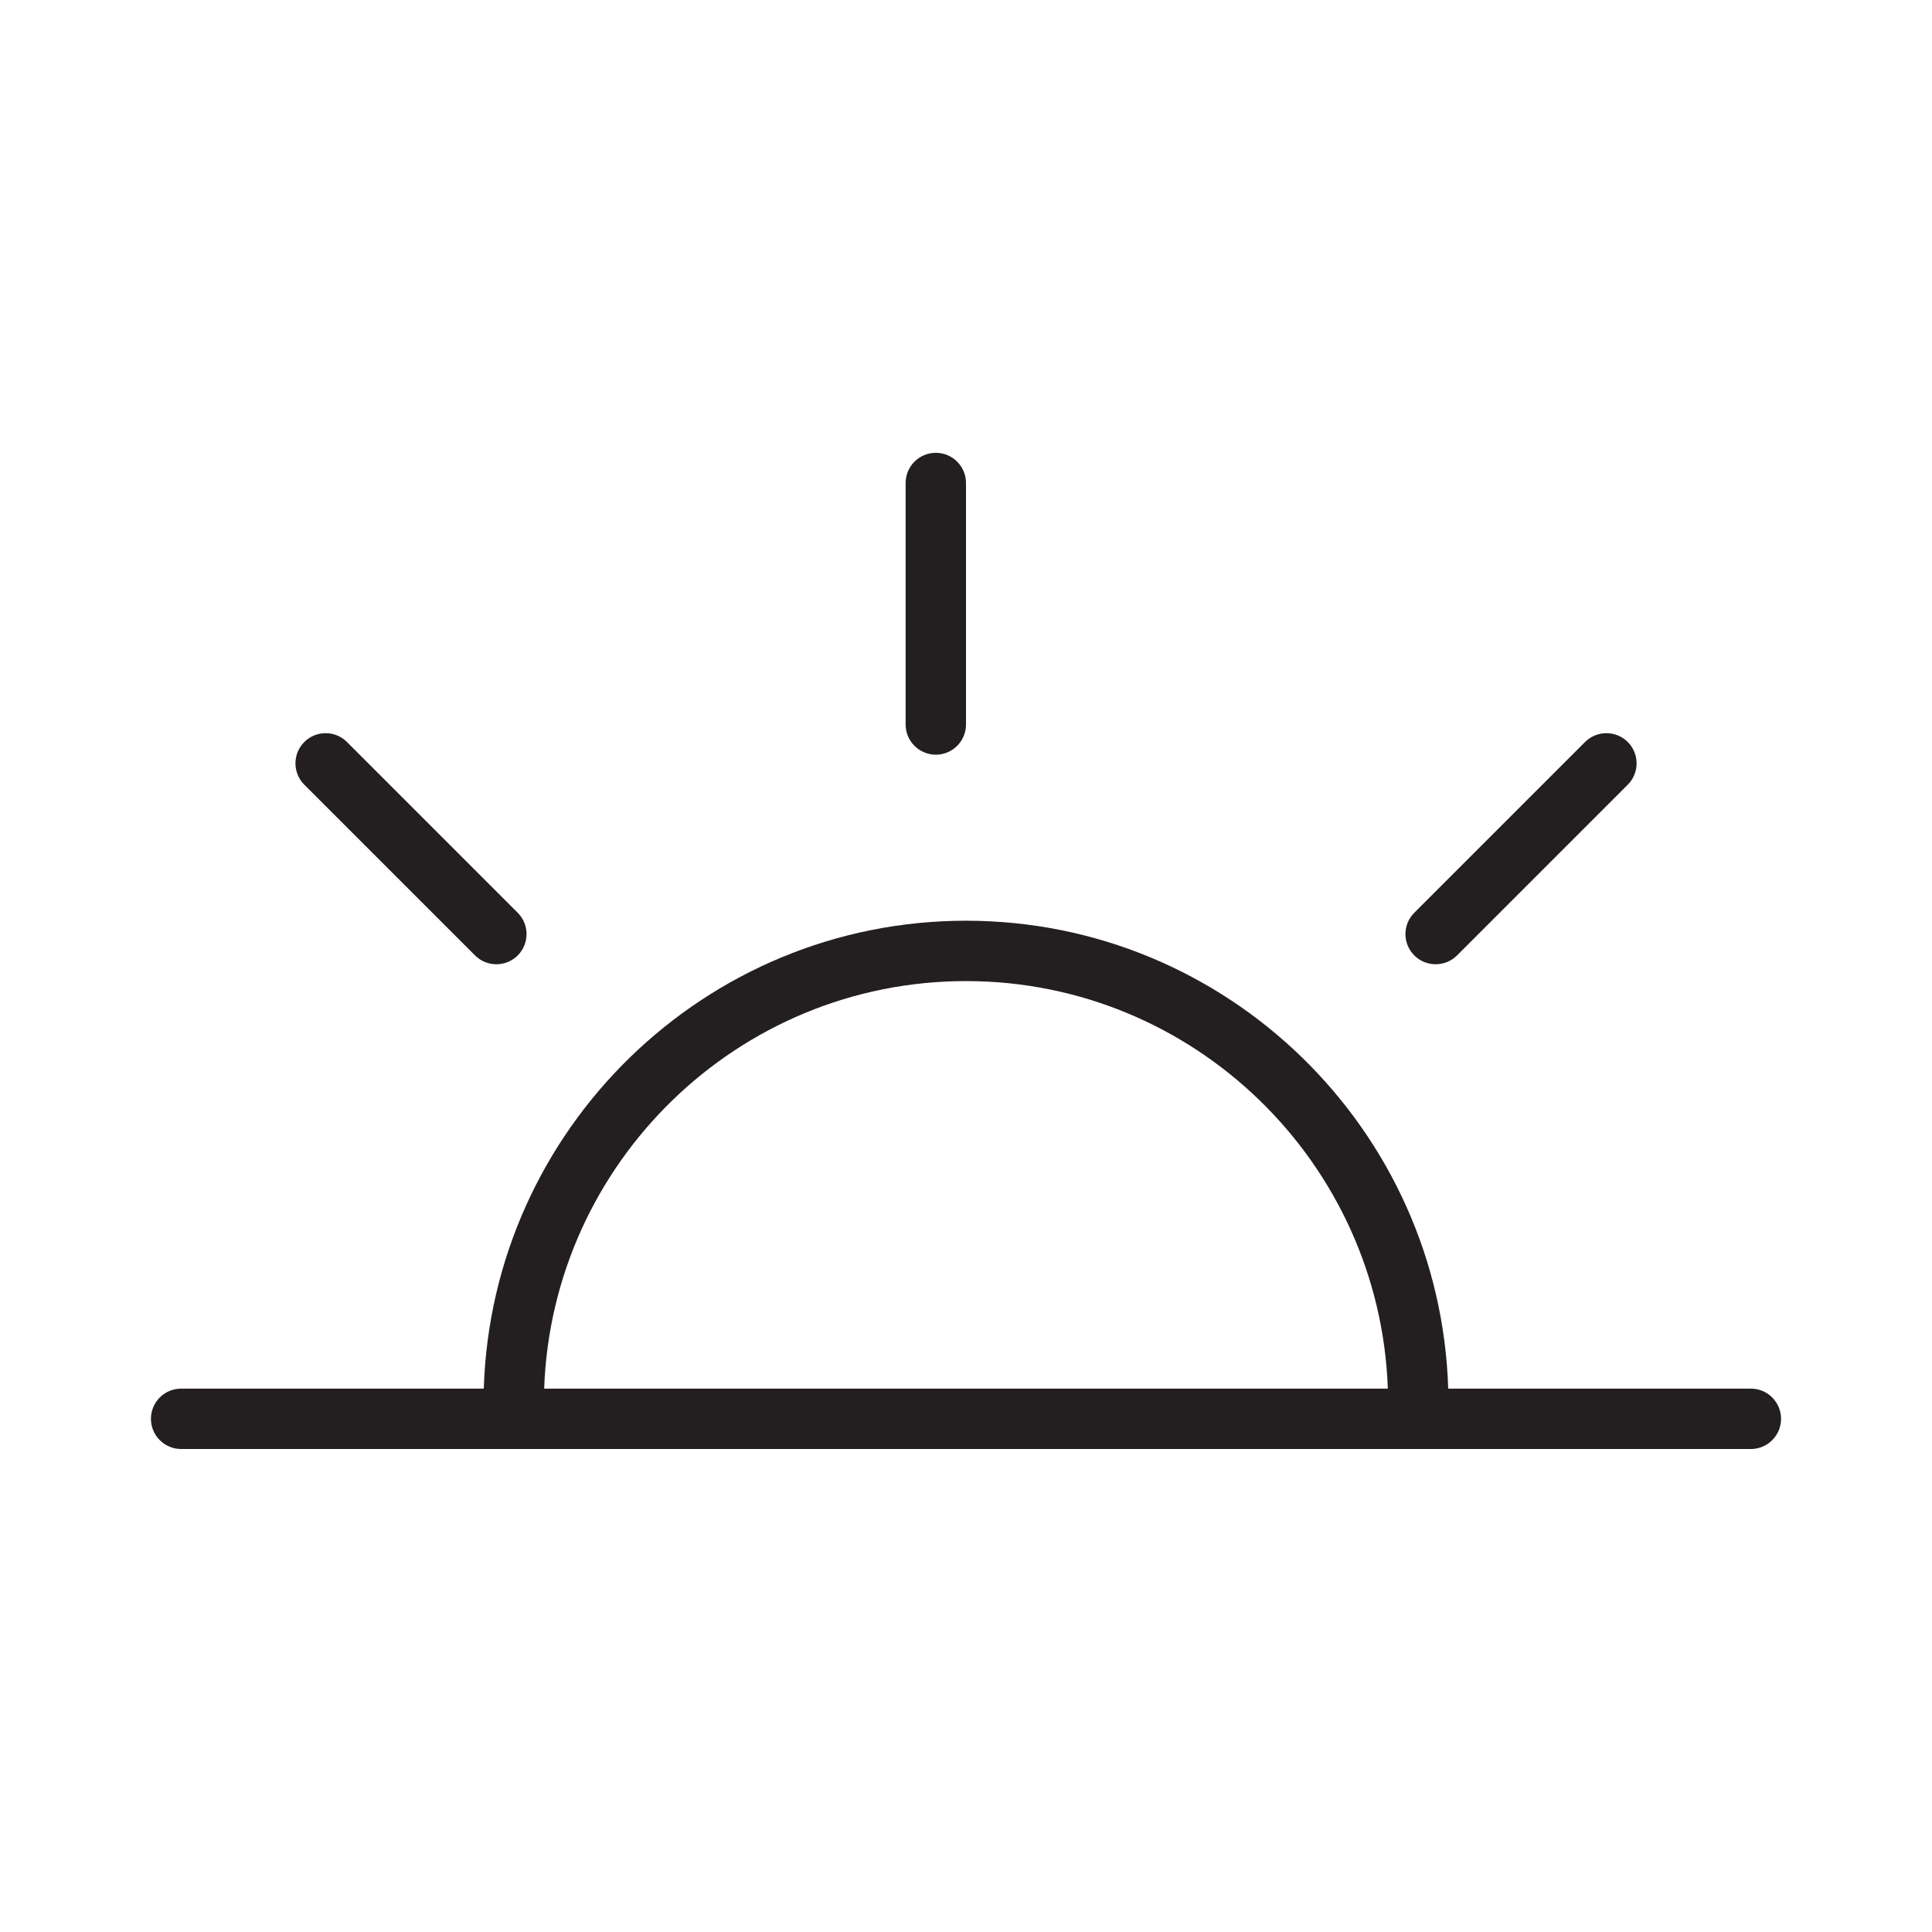 <?xml version="1.0" encoding="iso-8859-1"?>
<!-- Generator: Adobe Illustrator 17.1.0, SVG Export Plug-In . SVG Version: 6.00 Build 0)  -->
<!DOCTYPE svg PUBLIC "-//W3C//DTD SVG 1.1//EN" "http://www.w3.org/Graphics/SVG/1.1/DTD/svg11.dtd">
<svg version="1.1" id="Layer_1" xmlns="http://www.w3.org/2000/svg" xmlns:xlink="http://www.w3.org/1999/xlink" x="0px" y="0px"
	 viewBox="0 0 32 32" style="enable-background:new 0 0 32 32;" xml:space="preserve">
<path style="fill:#231F20;" d="M15.5,12.5c0.276,0,0.5-0.224,0.5-0.5V8c0-0.276-0.224-0.5-0.5-0.5C15.224,7.5,15,7.724,15,8v4
	C15,12.276,15.224,12.5,15.5,12.5z"/>
<path style="fill:#231F20;" d="M26.253,12.29l-2.828,2.828c-0.195,0.195-0.195,0.512,0,0.707c0.098,0.098,0.226,0.146,0.354,0.146
	c0.128,0,0.256-0.049,0.354-0.146l2.828-2.828c0.195-0.195,0.195-0.512,0-0.707C26.765,12.095,26.448,12.095,26.253,12.29z"/>
<path style="fill:#231F20;" d="M5.04,12.29c-0.195,0.195-0.195,0.512,0,0.707l2.828,2.828c0.098,0.098,0.226,0.146,0.354,0.146
	c0.128,0,0.256-0.049,0.353-0.146c0.195-0.195,0.195-0.512,0-0.707L5.747,12.29C5.552,12.095,5.235,12.095,5.04,12.29z"/>
<path style="fill:#231F20;" d="M29,23h-5.013c-0.134-4.295-3.661-7.75-7.987-7.75c-4.327,0-7.854,3.455-7.987,7.75H3
	c-0.276,0-0.5,0.224-0.5,0.5S2.724,24,3,24h26c0.276,0,0.5-0.224,0.5-0.5S29.276,23,29,23z M16,16.25
	c3.775,0,6.854,3.007,6.987,6.75H9.013C9.146,19.257,12.224,16.25,16,16.25z"/>
</svg>
